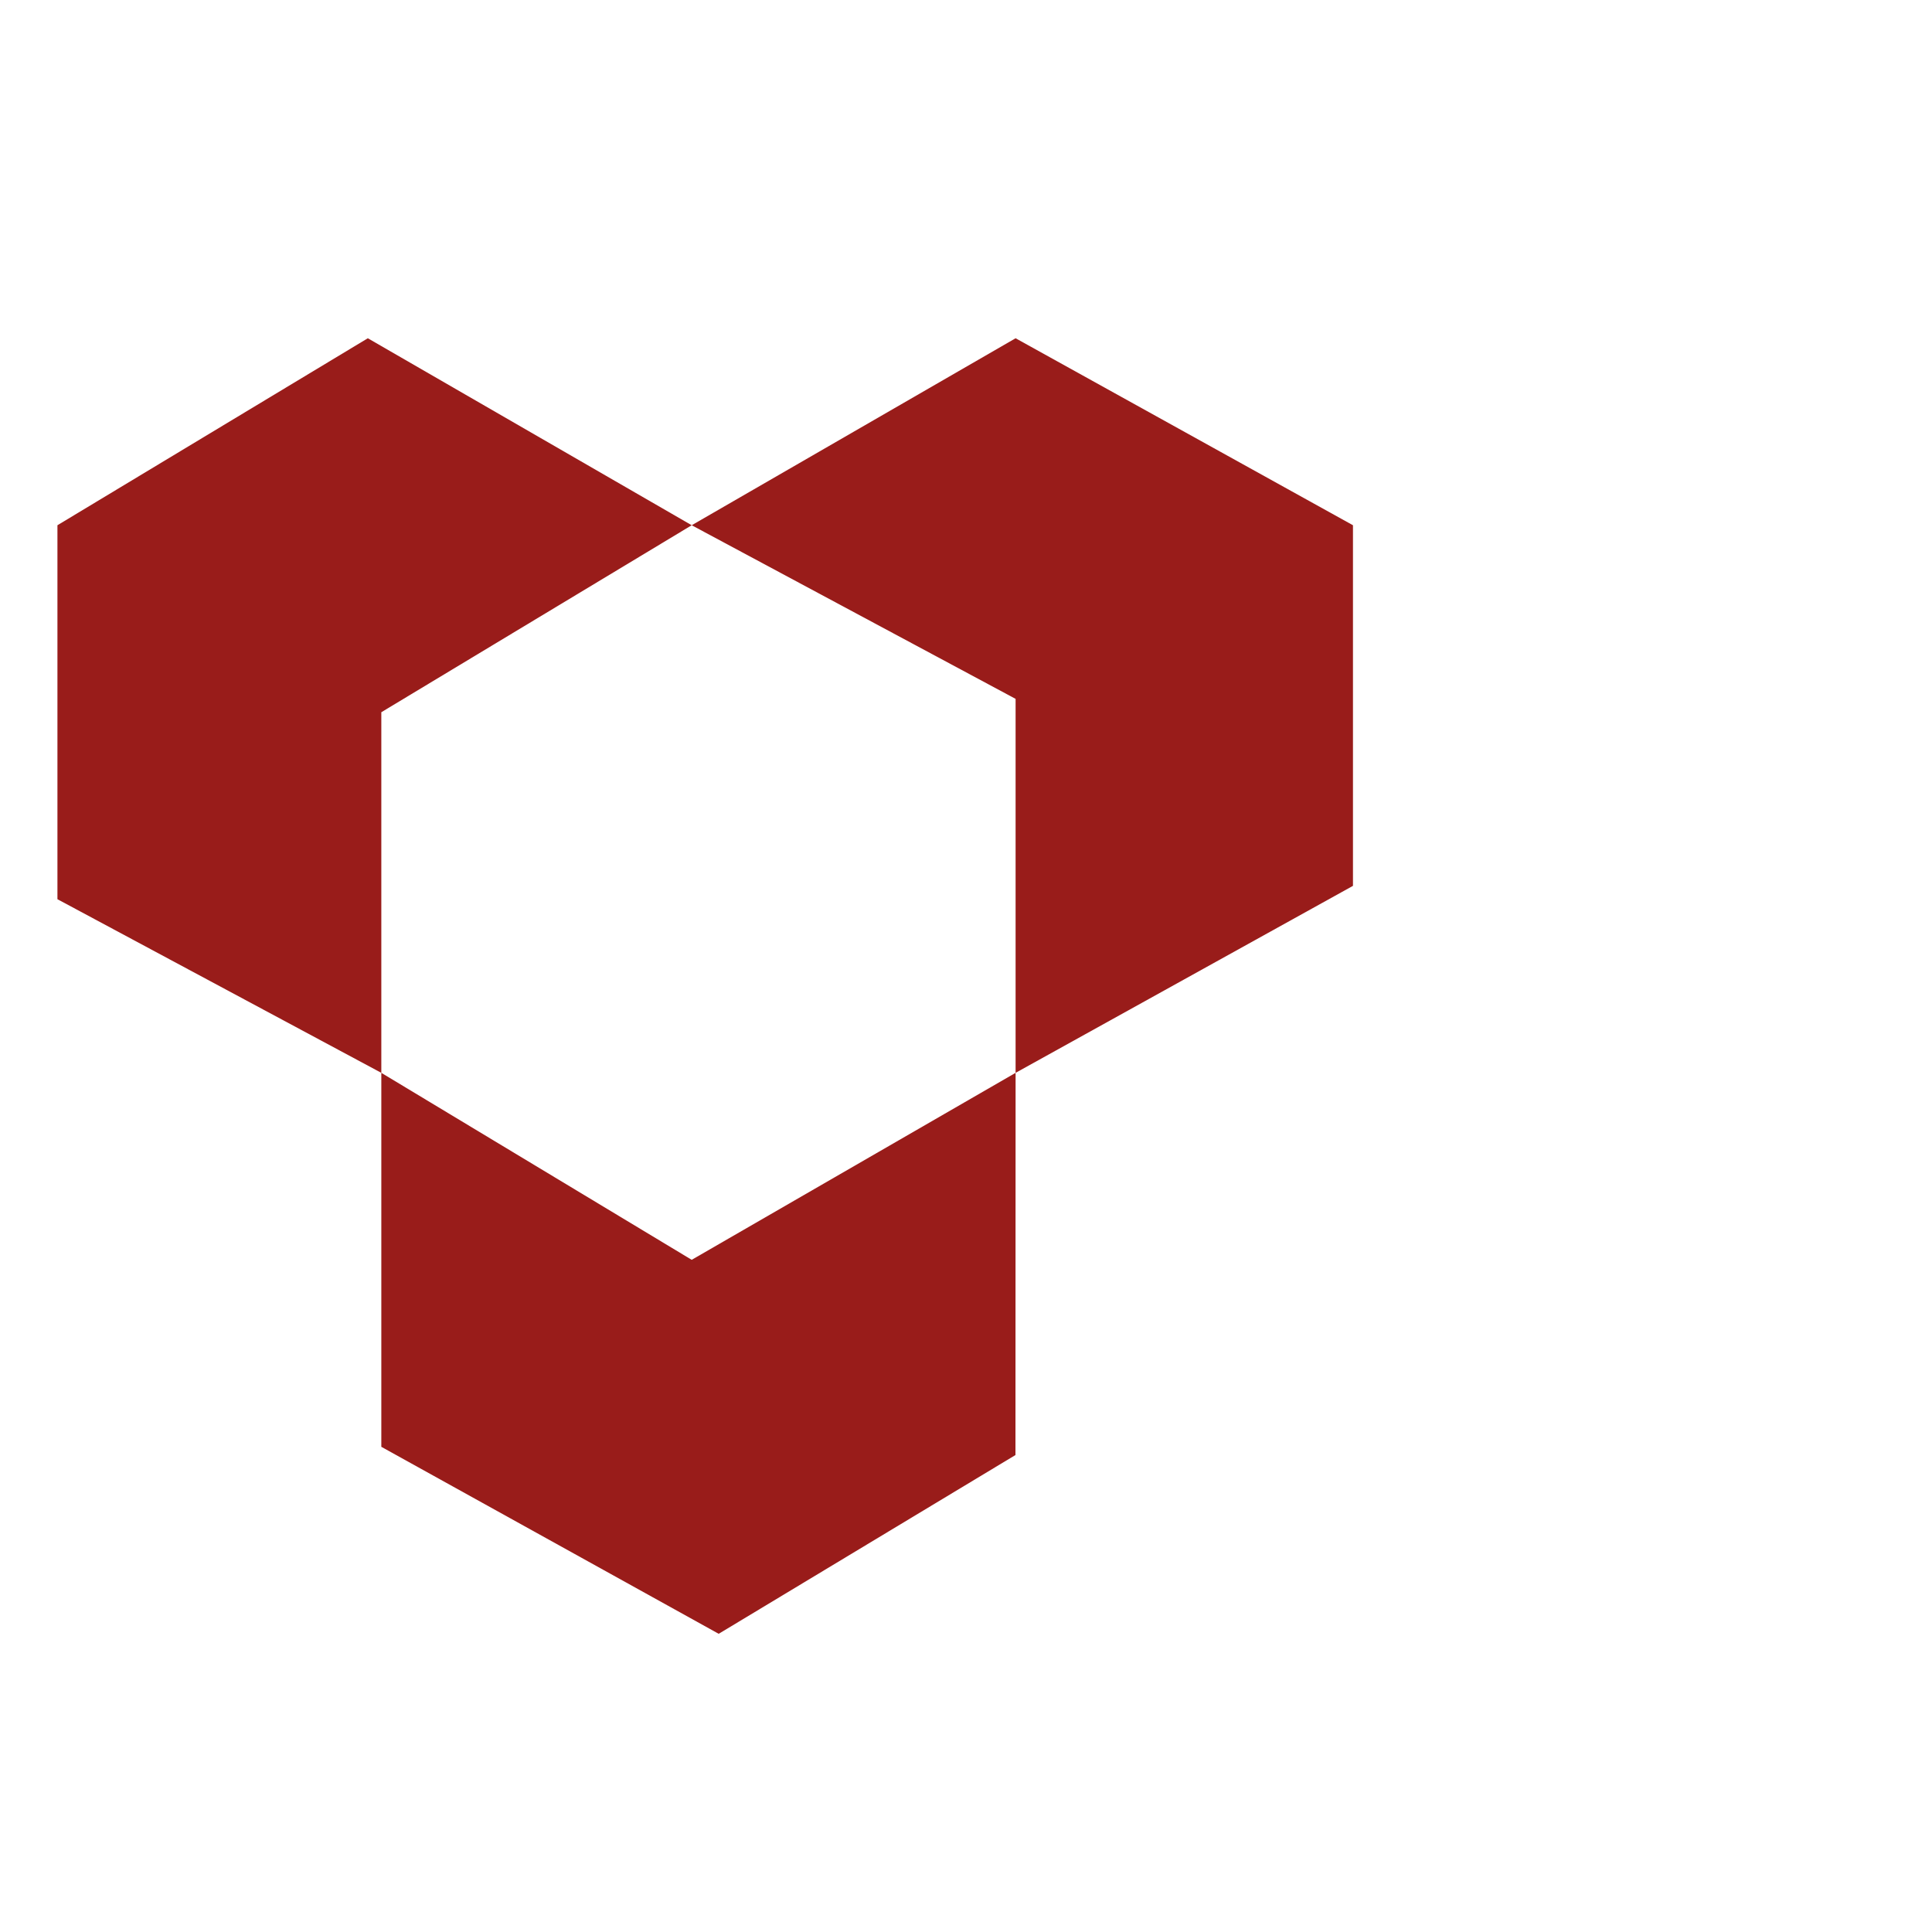<?xml version="1.0" encoding="utf-8"?>
<!-- Generator: Adobe Illustrator 16.0.3, SVG Export Plug-In . SVG Version: 6.00 Build 0)  -->
<!DOCTYPE svg PUBLIC "-//W3C//DTD SVG 1.1//EN" "http://www.w3.org/Graphics/SVG/1.1/DTD/svg11.dtd">
<svg version="1.1" id="Capa_1" xmlns="http://www.w3.org/2000/svg" xmlns:xlink="http://www.w3.org/1999/xlink" x="0px" y="0px"
	 width="320px" height="320px" viewBox="80 180 400 500" enable-background="new 80 180 400 500" xml:space="preserve">
<g>
	<g>
		<polygon fill="#991C1A" points="44.864,315.932 125.191,267.541 209.013,315.932 128.685,364.325 128.685,457.65 44.864,412.715 
					"/>
		<polygon fill="#991C1A" points="292.835,267.541 209.013,315.932 292.835,360.866 292.835,457.65 380.147,409.258 
			380.147,315.932 		"/>
		<polygon fill="#991C1A" points="209.013,506.041 292.835,457.65 292.799,556.561 215.999,602.826 128.685,554.434 128.685,457.65 
					"/>
	</g>
</g>
</svg>
